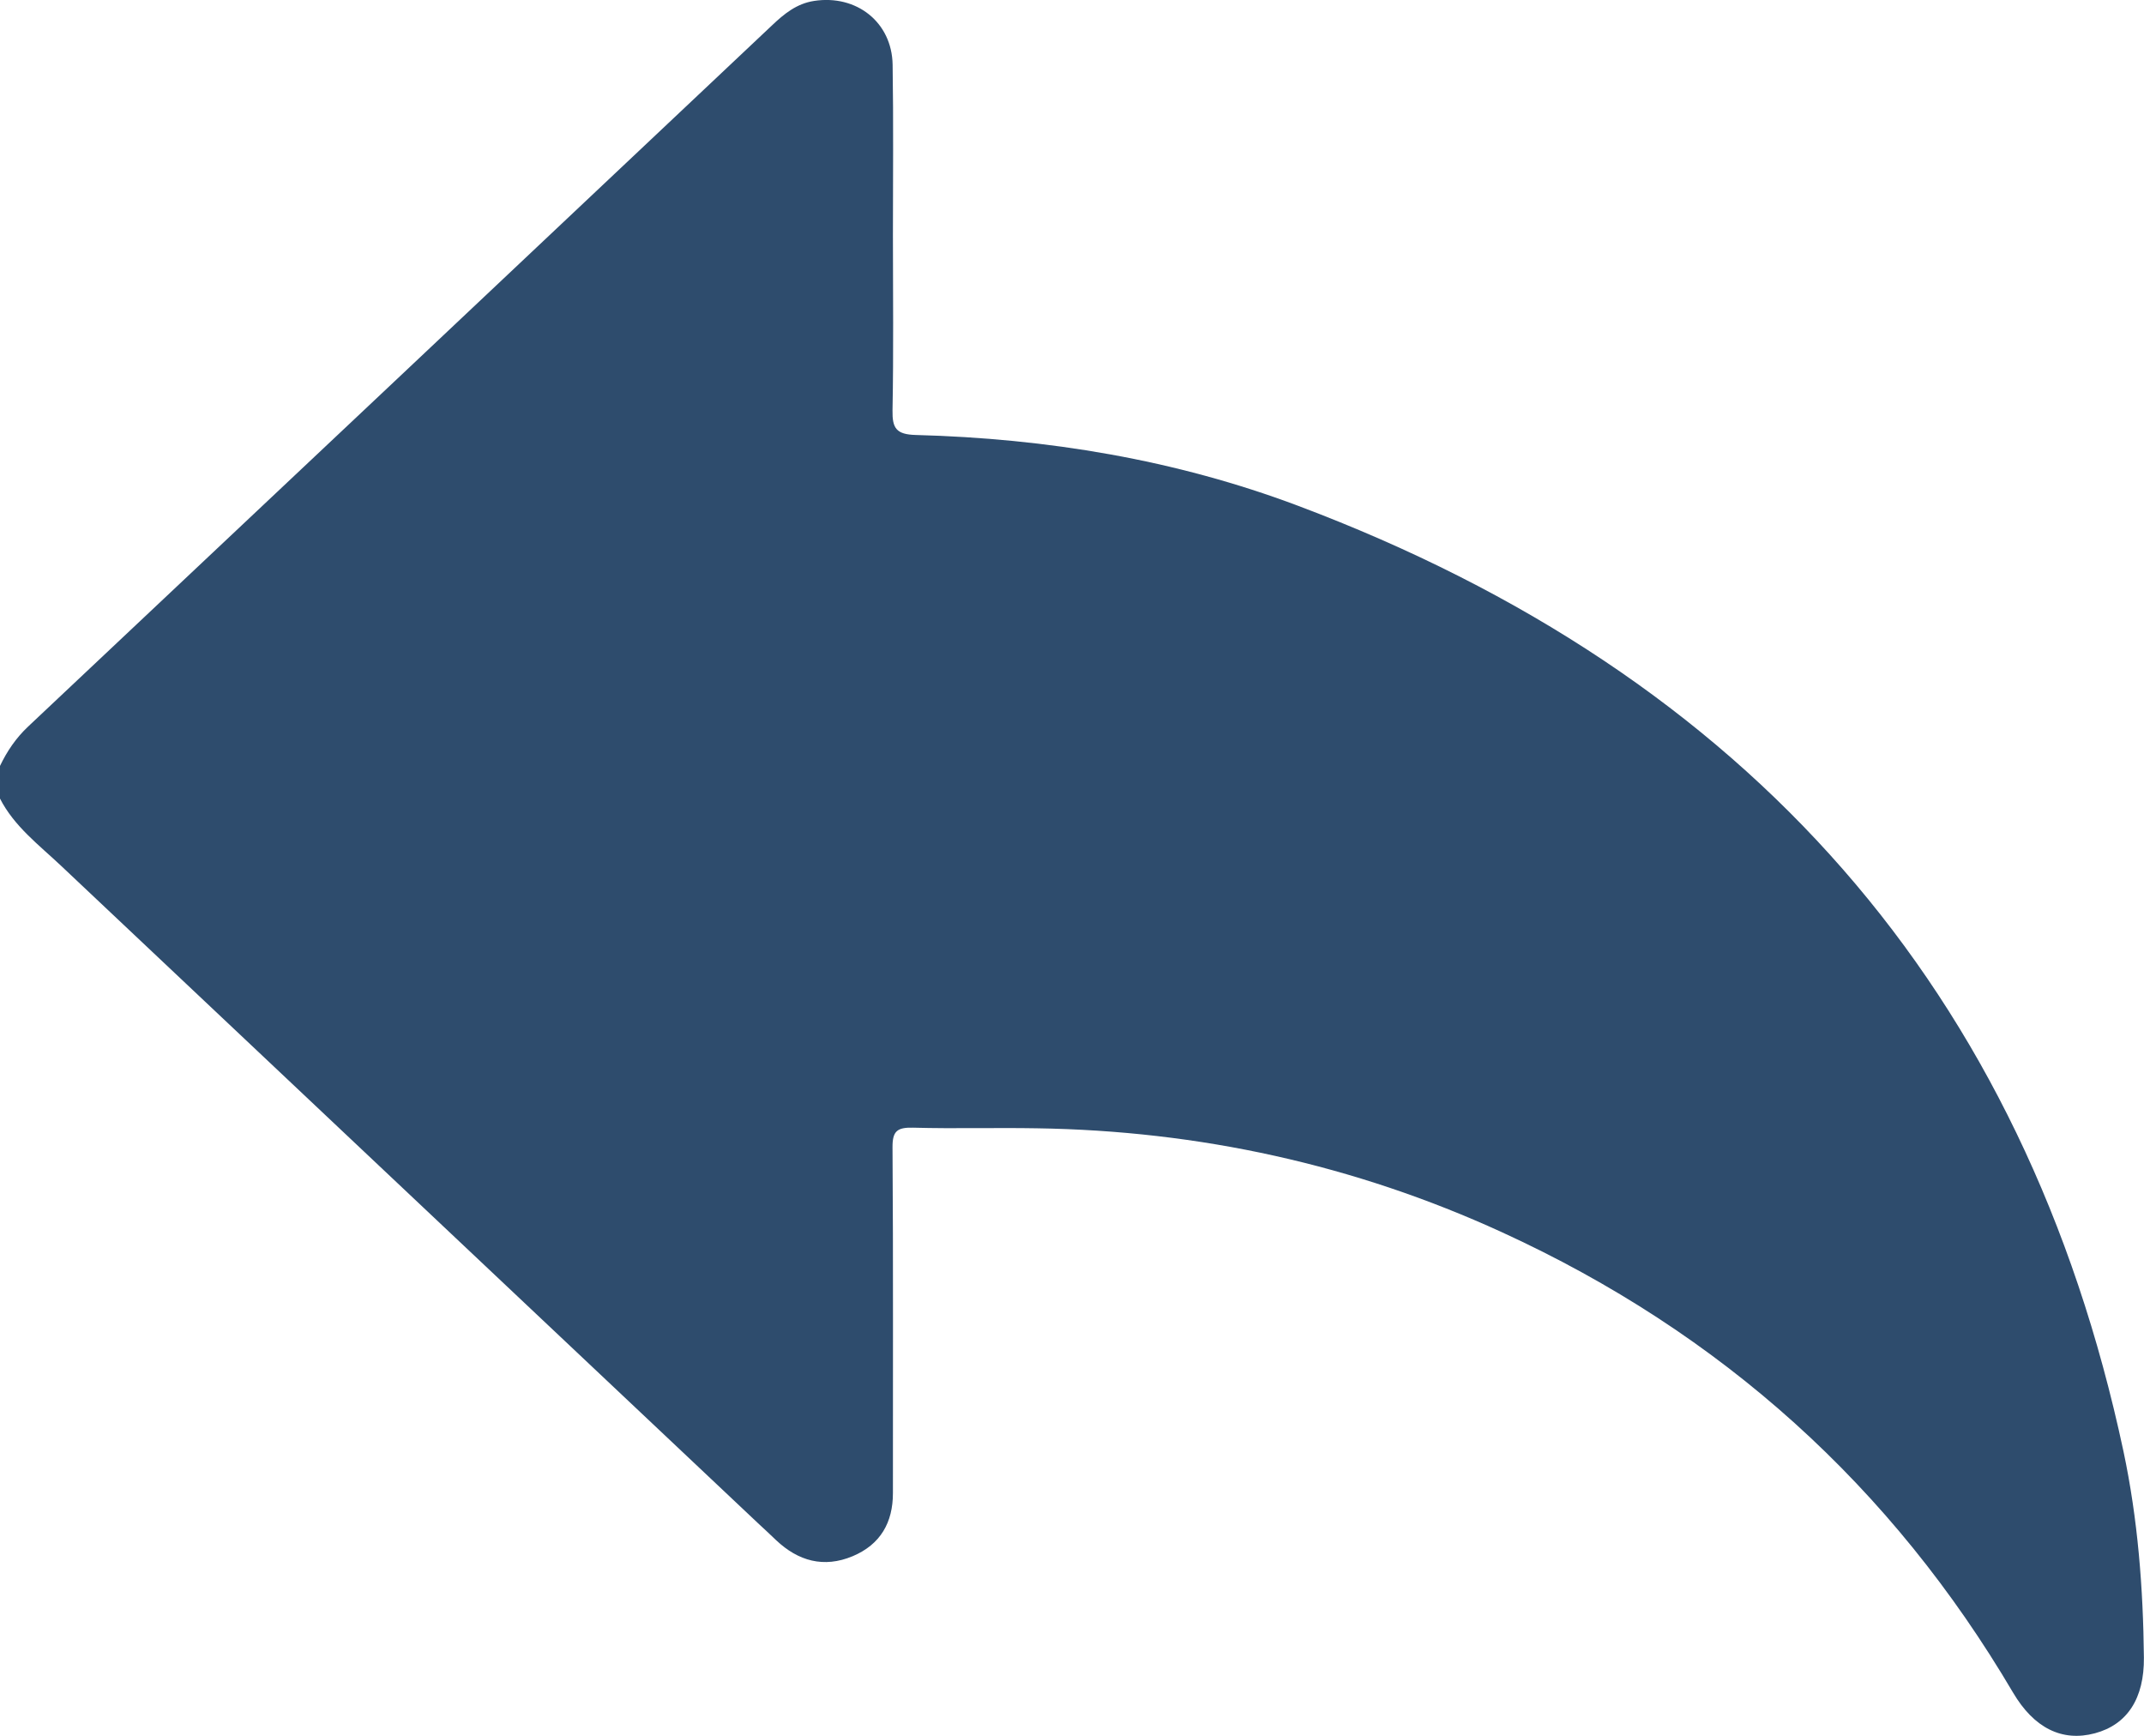 <svg width="21" height="17" viewBox="0 0 21 17" fill="none" xmlns="http://www.w3.org/2000/svg">
<g clip-path="url(#clip0_1052_1603)">
<path d="M-0 7.501C0.069 7.357 0.156 7.228 0.276 7.115C2.706 4.828 5.133 2.539 7.561 0.249C7.68 0.136 7.803 0.035 7.974 0.009C8.39 -0.055 8.736 0.218 8.743 0.633C8.752 1.191 8.746 1.749 8.746 2.306C8.746 2.877 8.753 3.448 8.742 4.019C8.739 4.193 8.778 4.255 8.97 4.26C10.256 4.294 11.514 4.502 12.713 4.953C17.131 6.615 19.836 9.701 20.799 14.214C20.94 14.879 20.992 15.554 20.999 16.233C21.003 16.634 20.836 16.89 20.519 16.975C20.198 17.061 19.922 16.924 19.717 16.576C18.532 14.563 16.866 13.054 14.707 12.066C13.267 11.407 11.746 11.074 10.155 11.05C9.752 11.043 9.348 11.055 8.945 11.044C8.787 11.04 8.741 11.077 8.742 11.237C8.75 12.366 8.745 13.494 8.746 14.623C8.746 14.91 8.625 15.126 8.351 15.241C8.068 15.359 7.818 15.288 7.602 15.084C7.544 15.028 7.484 14.973 7.425 14.918C5.15 12.772 2.874 10.626 0.599 8.48C0.382 8.275 0.138 8.093 -0.001 7.819V7.5L-0 7.501Z" fill="#2E4C6D"/>
</g>
<defs>
<clipPath id="clip0_1052_1603">
<rect width="21" height="17" fill="white"/>
</clipPath>
</defs>
</svg>
